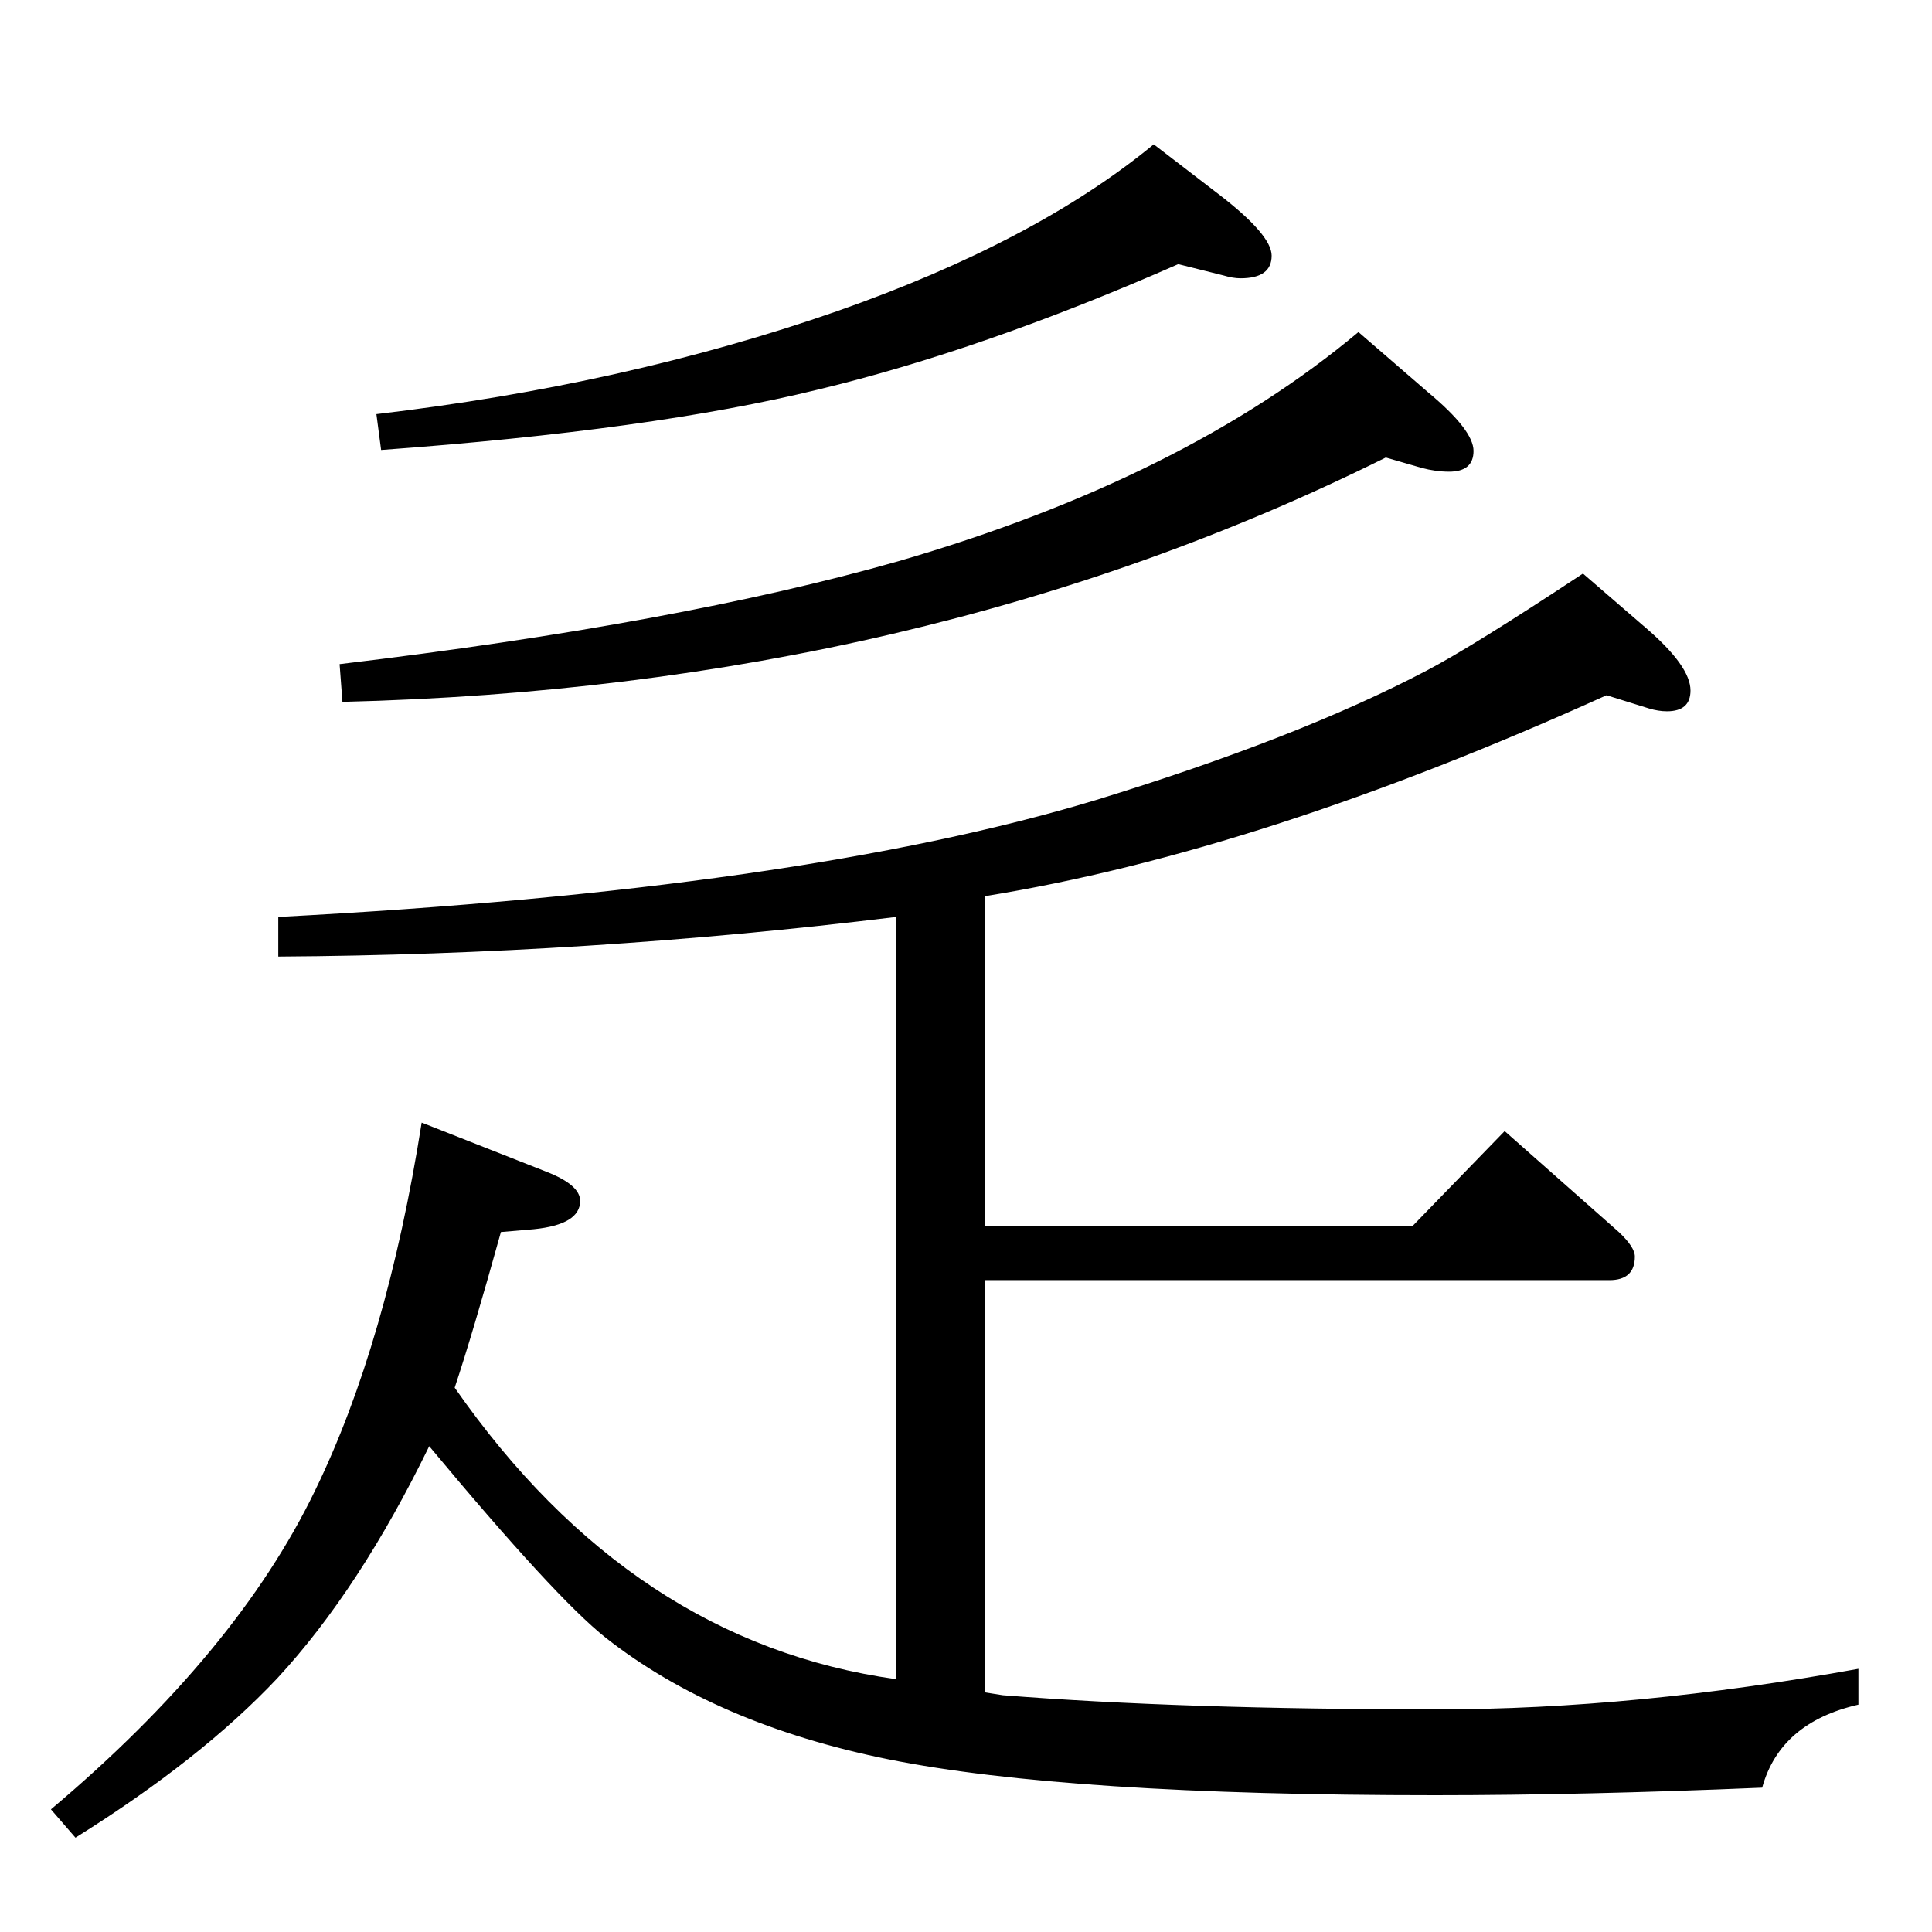 <?xml version="1.0" standalone="no"?>
<!DOCTYPE svg PUBLIC "-//W3C//DTD SVG 1.1//EN" "http://www.w3.org/Graphics/SVG/1.1/DTD/svg11.dtd" >
<svg xmlns="http://www.w3.org/2000/svg" xmlns:xlink="http://www.w3.org/1999/xlink" version="1.1" viewBox="0 -410 2048 2048">
  <g transform="matrix(1 0 0 -1 0 1638)">
   <path fill="currentColor"
d="M1044 1098v-350h453l98 101l121 -107q17 -16 17 -26q0 -25 -27 -25h-662v-437l19 -3q189 -15 461 -15q209 0 446 43v-38q-83 -19 -102 -88q-189 -8 -347 -8q-390 0 -579 38q-183 37 -300 129q-53 42 -187 203q-74 -152 -161 -246q-81 -86 -214 -169l-26 30
q197 166 280 338q76 156 113 390l132 -52q36 -14 36 -31q0 -25 -49 -30l-35 -3q-30 -108 -49 -165q188 -270 468 -309v808q-327 -40 -655 -42v42q553 29 867 124q215 66 350 137q48 25 166 103l66 -57q48 -41 48 -67q0 -22 -25 -22q-9 0 -19 3l-45 14q-367 -166 -659 -213z
M1249 1768q-207 -91 -382 -133q-175 -43 -463 -64l-5 38q264 31 488 109q211 74 336 177l69 -53q56 -43 56 -65q0 -24 -33 -24q-8 0 -18 3zM1469 1563q-491 -244 -1106 -259l-3 40q360 43 592 109q303 88 488 243l74 -64q48 -40 48 -62t-26 -22q-14 0 -29 4z" />
  </g>

</svg>

